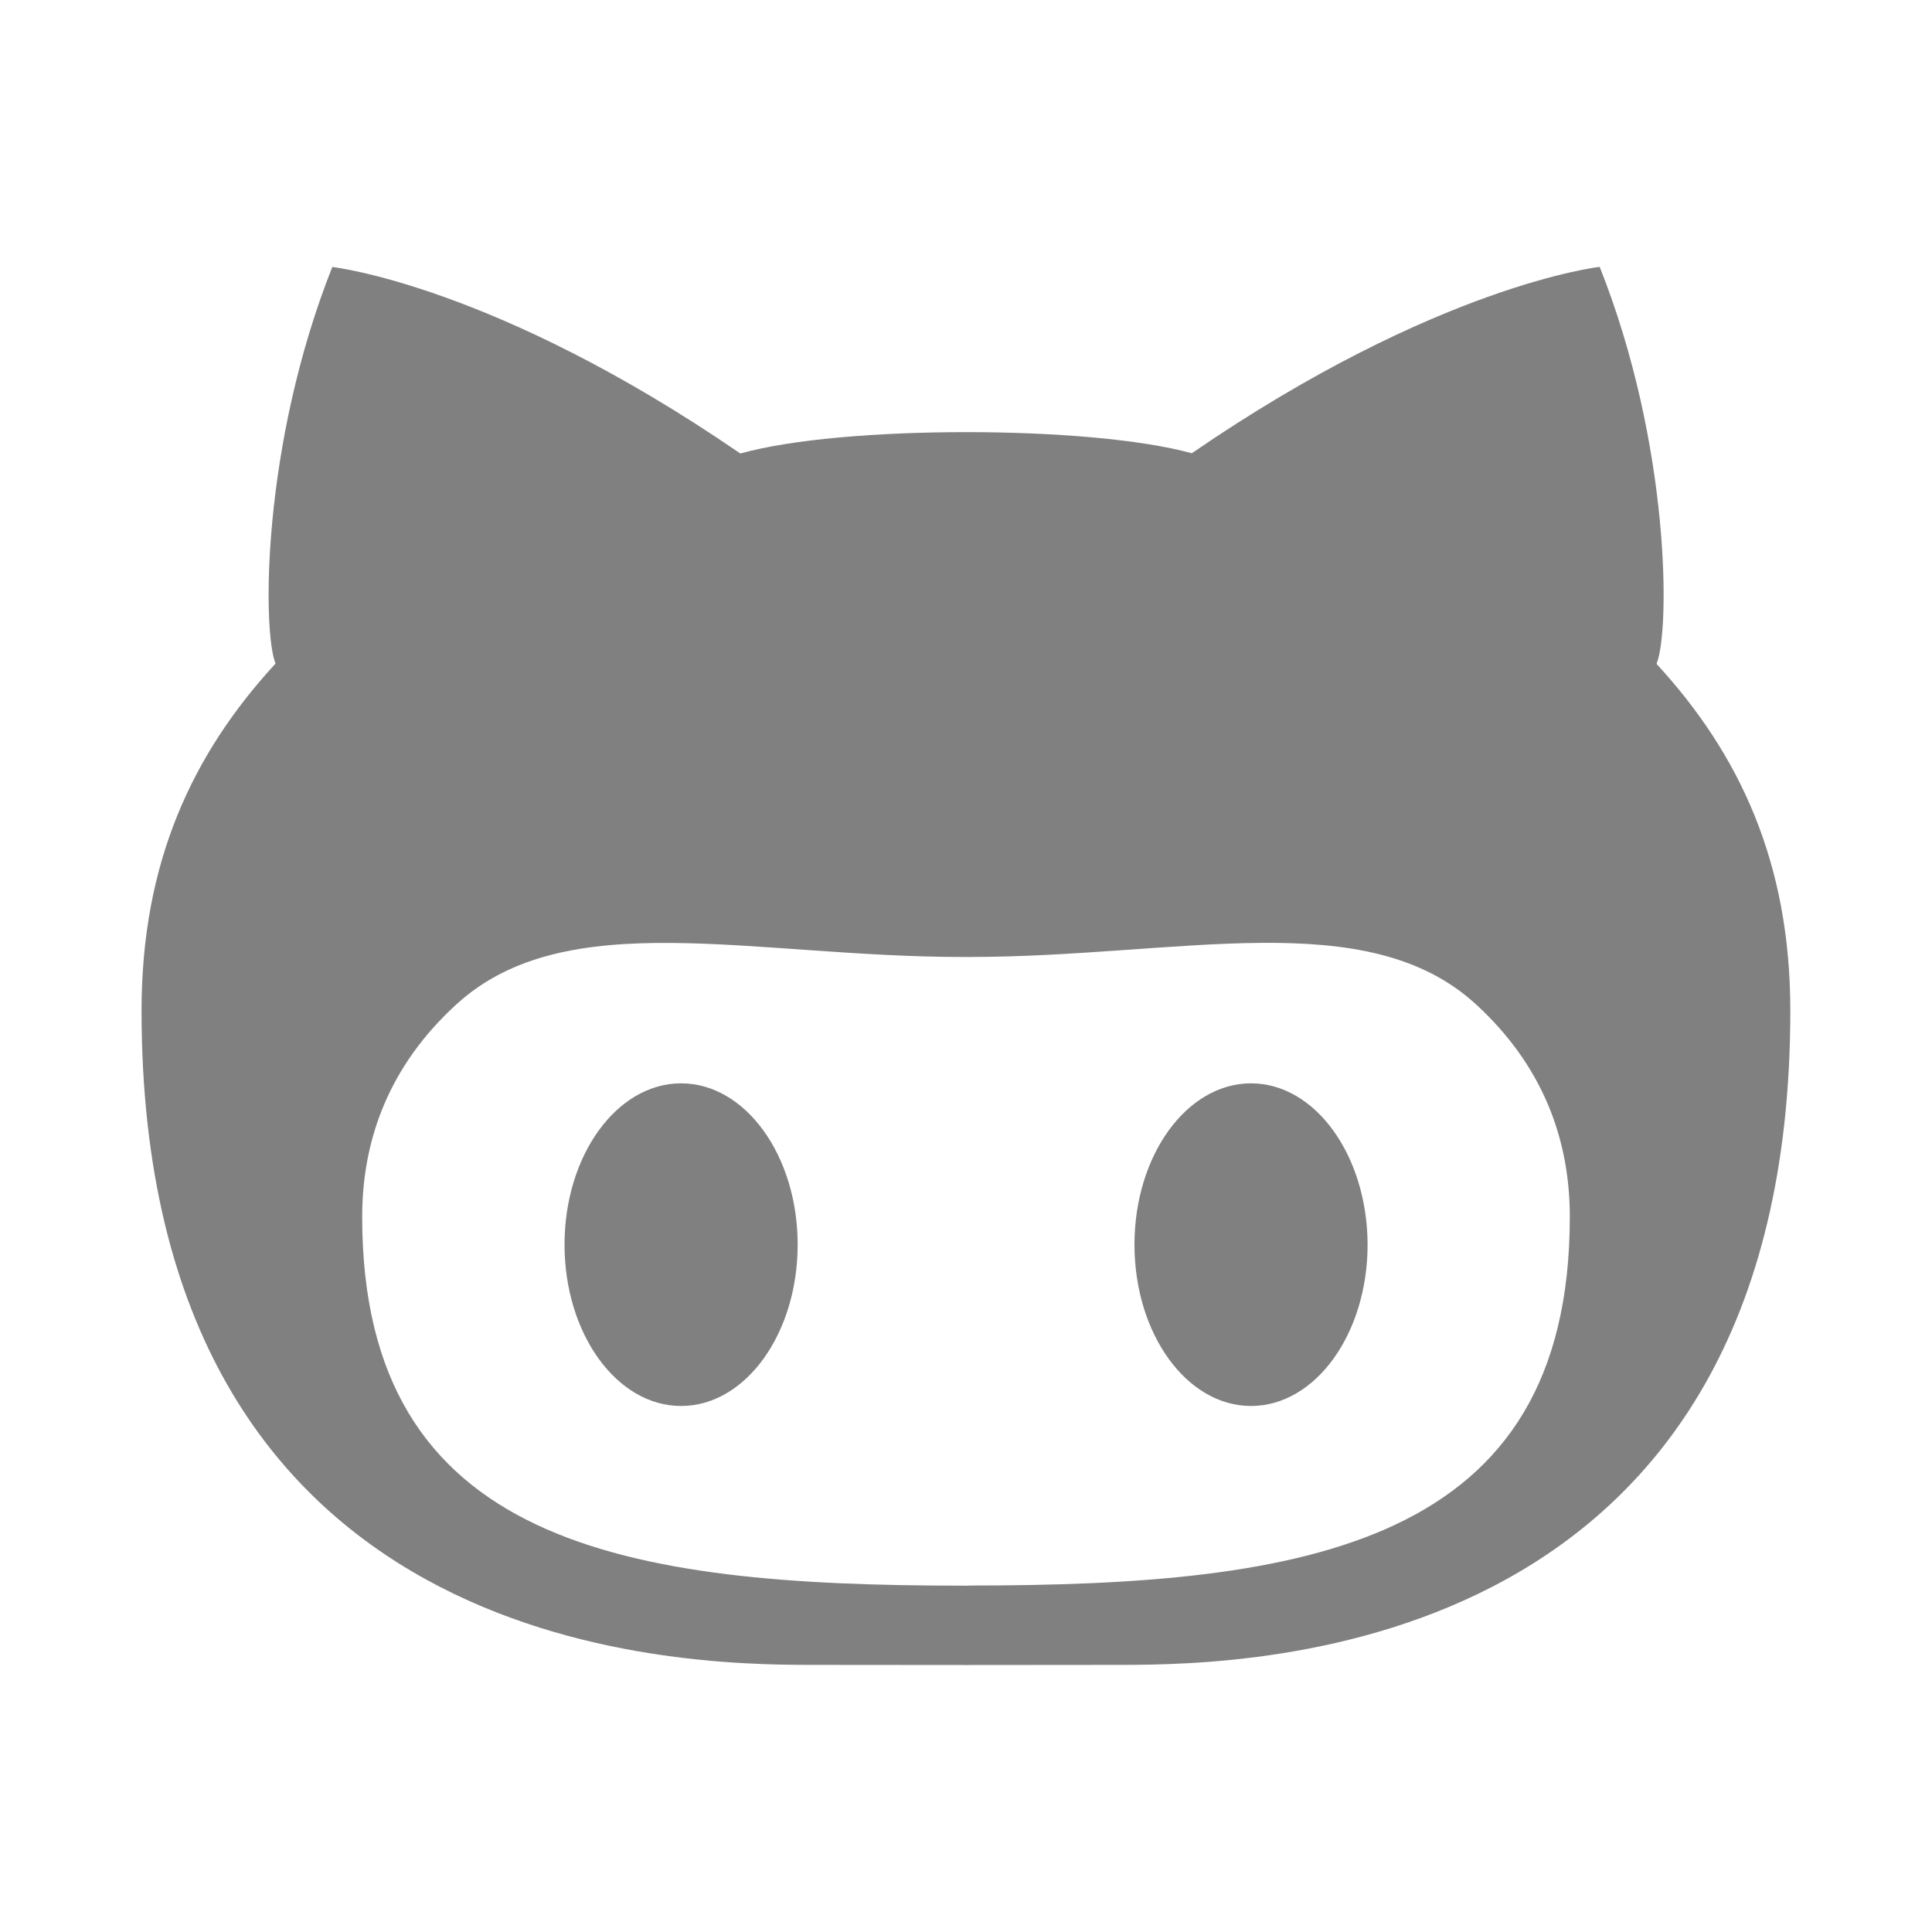 <?xml version="1.0" encoding="UTF-8" standalone="no"?>
<!-- Generator: Adobe Illustrator 18.1.1, SVG Export Plug-In . SVG Version: 6.00 Build 0)  -->

<svg
   xmlns:dc="http://purl.org/dc/elements/1.1/"
   xmlns:cc="http://creativecommons.org/ns#"
   xmlns:rdf="http://www.w3.org/1999/02/22-rdf-syntax-ns#"
   xmlns:svg="http://www.w3.org/2000/svg"
   xmlns="http://www.w3.org/2000/svg"
   xmlns:sodipodi="http://sodipodi.sourceforge.net/DTD/sodipodi-0.dtd"
   xmlns:inkscape="http://www.inkscape.org/namespaces/inkscape"
   version="1.1"
   id="Github"
   x="0px"
   y="0px"
   viewBox="0 0 15 15"
   enable-background="new 0 0 20 20"
   xml:space="preserve"
   inkscape:version="0.91 r13725"
   sodipodi:docname="github_small.svg"
   width="15"
   height="15"><defs
     id="defs7" /><sodipodi:namedview
     pagecolor="#ffffff"
     bordercolor="#666666"
     borderopacity="1"
     objecttolerance="10"
     gridtolerance="10"
     guidetolerance="10"
     inkscape:pageopacity="0"
     inkscape:pageshadow="2"
     inkscape:window-width="955"
     inkscape:window-height="480"
     id="namedview5"
     showgrid="false"
     inkscape:zoom="11.8"
     inkscape:cx="9.7211758"
     inkscape:cy="7.1397602"
     inkscape:window-x="0"
     inkscape:window-y="0"
     inkscape:window-maximized="0"
     inkscape:current-layer="Github" /><path
     d="m 9.713,8.411 c -0.5,0 -0.905,0.561 -0.905,1.252 0,0.692 0.405,1.253 0.905,1.253 0.5,0 0.905,-0.561 0.905,-1.253 C 10.616,8.972 10.212,8.411 9.713,8.411 Z M 12.862,5.152 c 0.104,-0.254 0.108,-1.697 -0.442,-3.08 0,0 -1.26,0.138 -3.167,1.447 C 8.853,3.409 8.176,3.355 7.501,3.355 c -0.677,0 -1.353,0.054 -1.753,0.166 C 3.84,2.211 2.58,2.073 2.58,2.073 2.031,3.455 2.037,4.898 2.139,5.152 1.493,5.854 1.099,6.696 1.099,7.846 c 0,5 4.149,5.08 5.195,5.08 0.238,0 0.708,0.001 1.206,0.001 0.497,0 0.969,-0.001 1.205,-0.001 1.048,0 5.195,-0.08 5.195,-5.08 0,-1.149 -0.394,-1.992 -1.04,-2.693 z m -5.342,7.159 -0.039,0 C 4.857,12.311 2.812,11.999 2.812,9.448 2.812,8.837 3.028,8.27 3.541,7.8 4.395,7.016 5.841,7.43 7.481,7.43 c 0.007,0 0.014,0 0.02,0 0.007,0 0.013,0 0.019,0 1.64,0 3.087,-0.415 3.941,0.369 0.511,0.47 0.727,1.037 0.727,1.648 0,2.551 -2.044,2.863 -4.668,2.863 z M 5.288,8.411 c -0.5,0 -0.905,0.561 -0.905,1.252 0,0.692 0.405,1.253 0.905,1.253 0.5,0 0.905,-0.561 0.905,-1.253 0,-0.69 -0.405,-1.252 -0.905,-1.252 z"
     id="path3"
     style="fill:#808080"
     inkscape:connector-curvature="0" /></svg>
